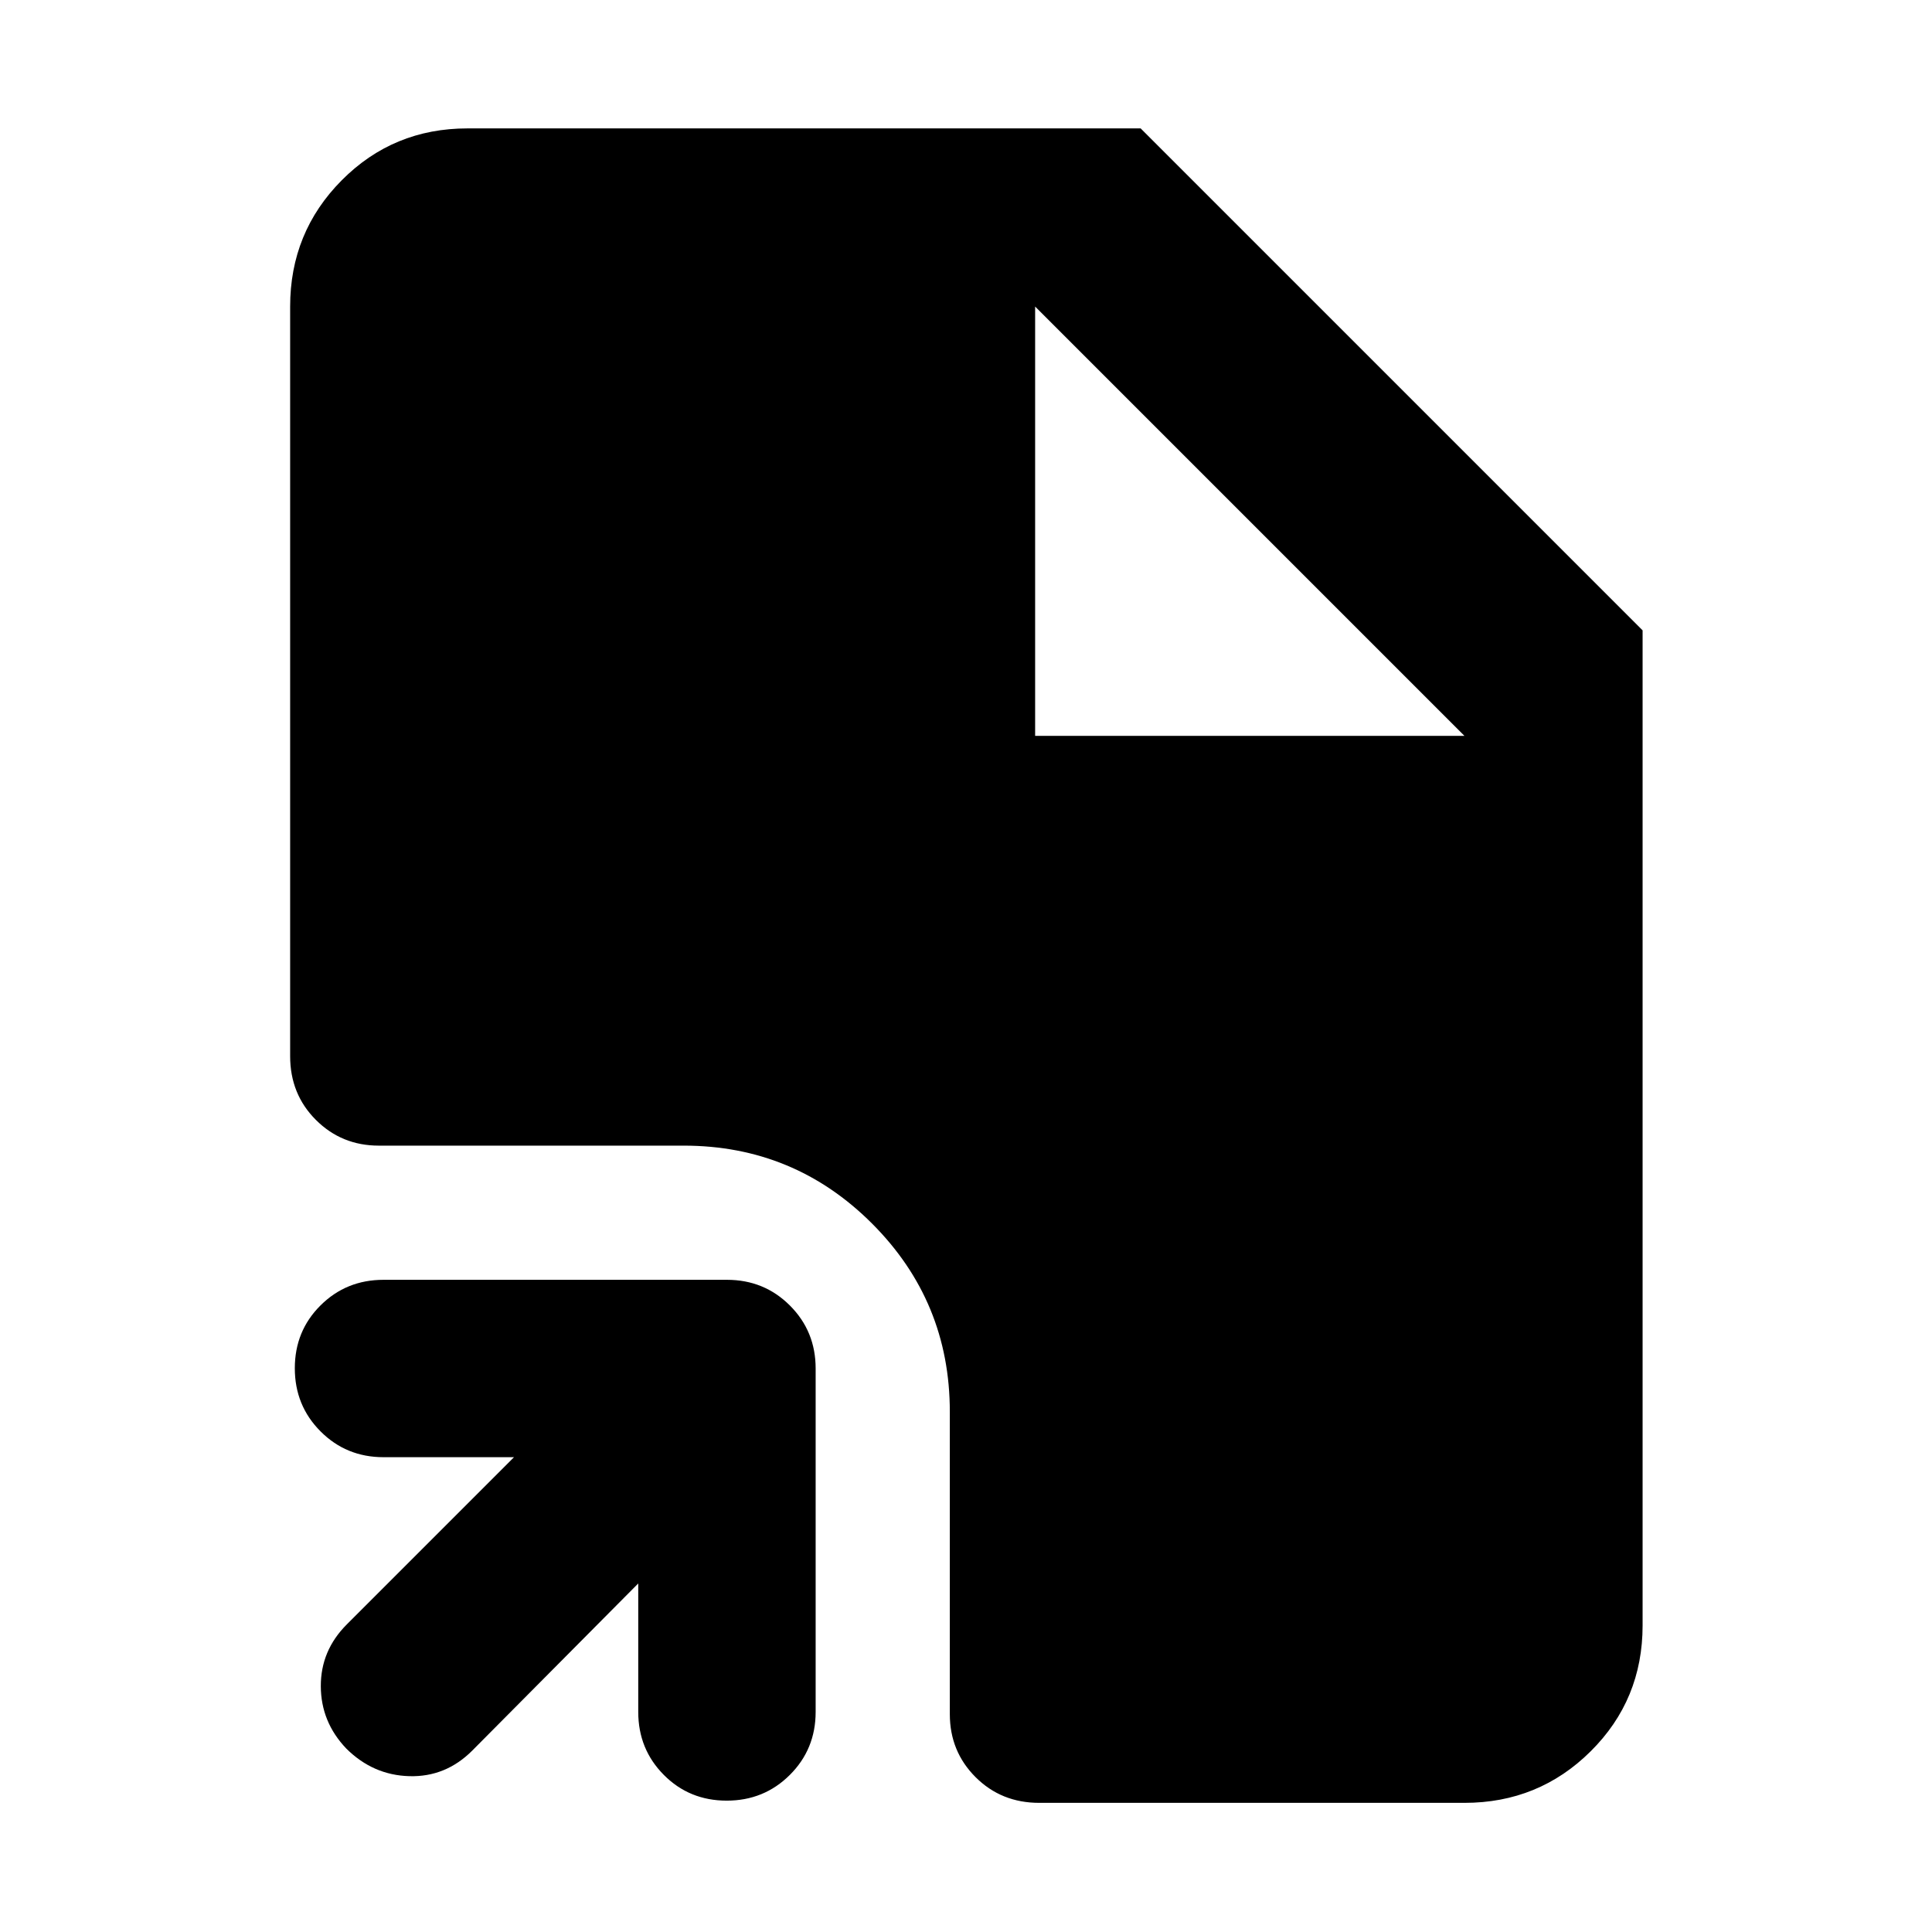 <svg xmlns="http://www.w3.org/2000/svg" height="40" viewBox="0 -960 960 960" width="40"><path d="m317.14-173.19-82.49 83.06q-13.2 13.2-31.24 12.7-18.05-.5-31.32-13.7-12.61-13.2-12.68-30.96-.08-17.77 12.94-30.78l83.06-83.06h-64.85q-18.5 0-31.28-12.82-12.79-12.82-12.79-31.37t12.79-31.25q12.78-12.7 31.28-12.7h170.66q18.5 0 31.28 12.78 12.79 12.79 12.79 31.29v170.65q0 18.5-12.82 31.29T361.1-65.27q-18.55 0-31.25-12.79-12.71-12.79-12.71-31.29v-63.84ZM516.41-64.17q-18.88 0-31.67-12.79-12.78-12.79-12.78-31.29v-150.27q0-54.86-38.68-93.54-38.69-38.68-93.54-38.68H188.25q-18.5 0-31.29-12.79-12.79-12.78-12.79-31.66v-372.49q0-36.92 25.62-62.72 25.61-25.8 62.53-25.8h334.46L816.2-646.78v494.46q0 36.92-25.8 62.53-25.8 25.62-62.72 25.62H516.41Zm-2.06-530.18h213.33L514.35-807.68l213.33 213.33-213.33-213.33v213.33Z"/></svg>